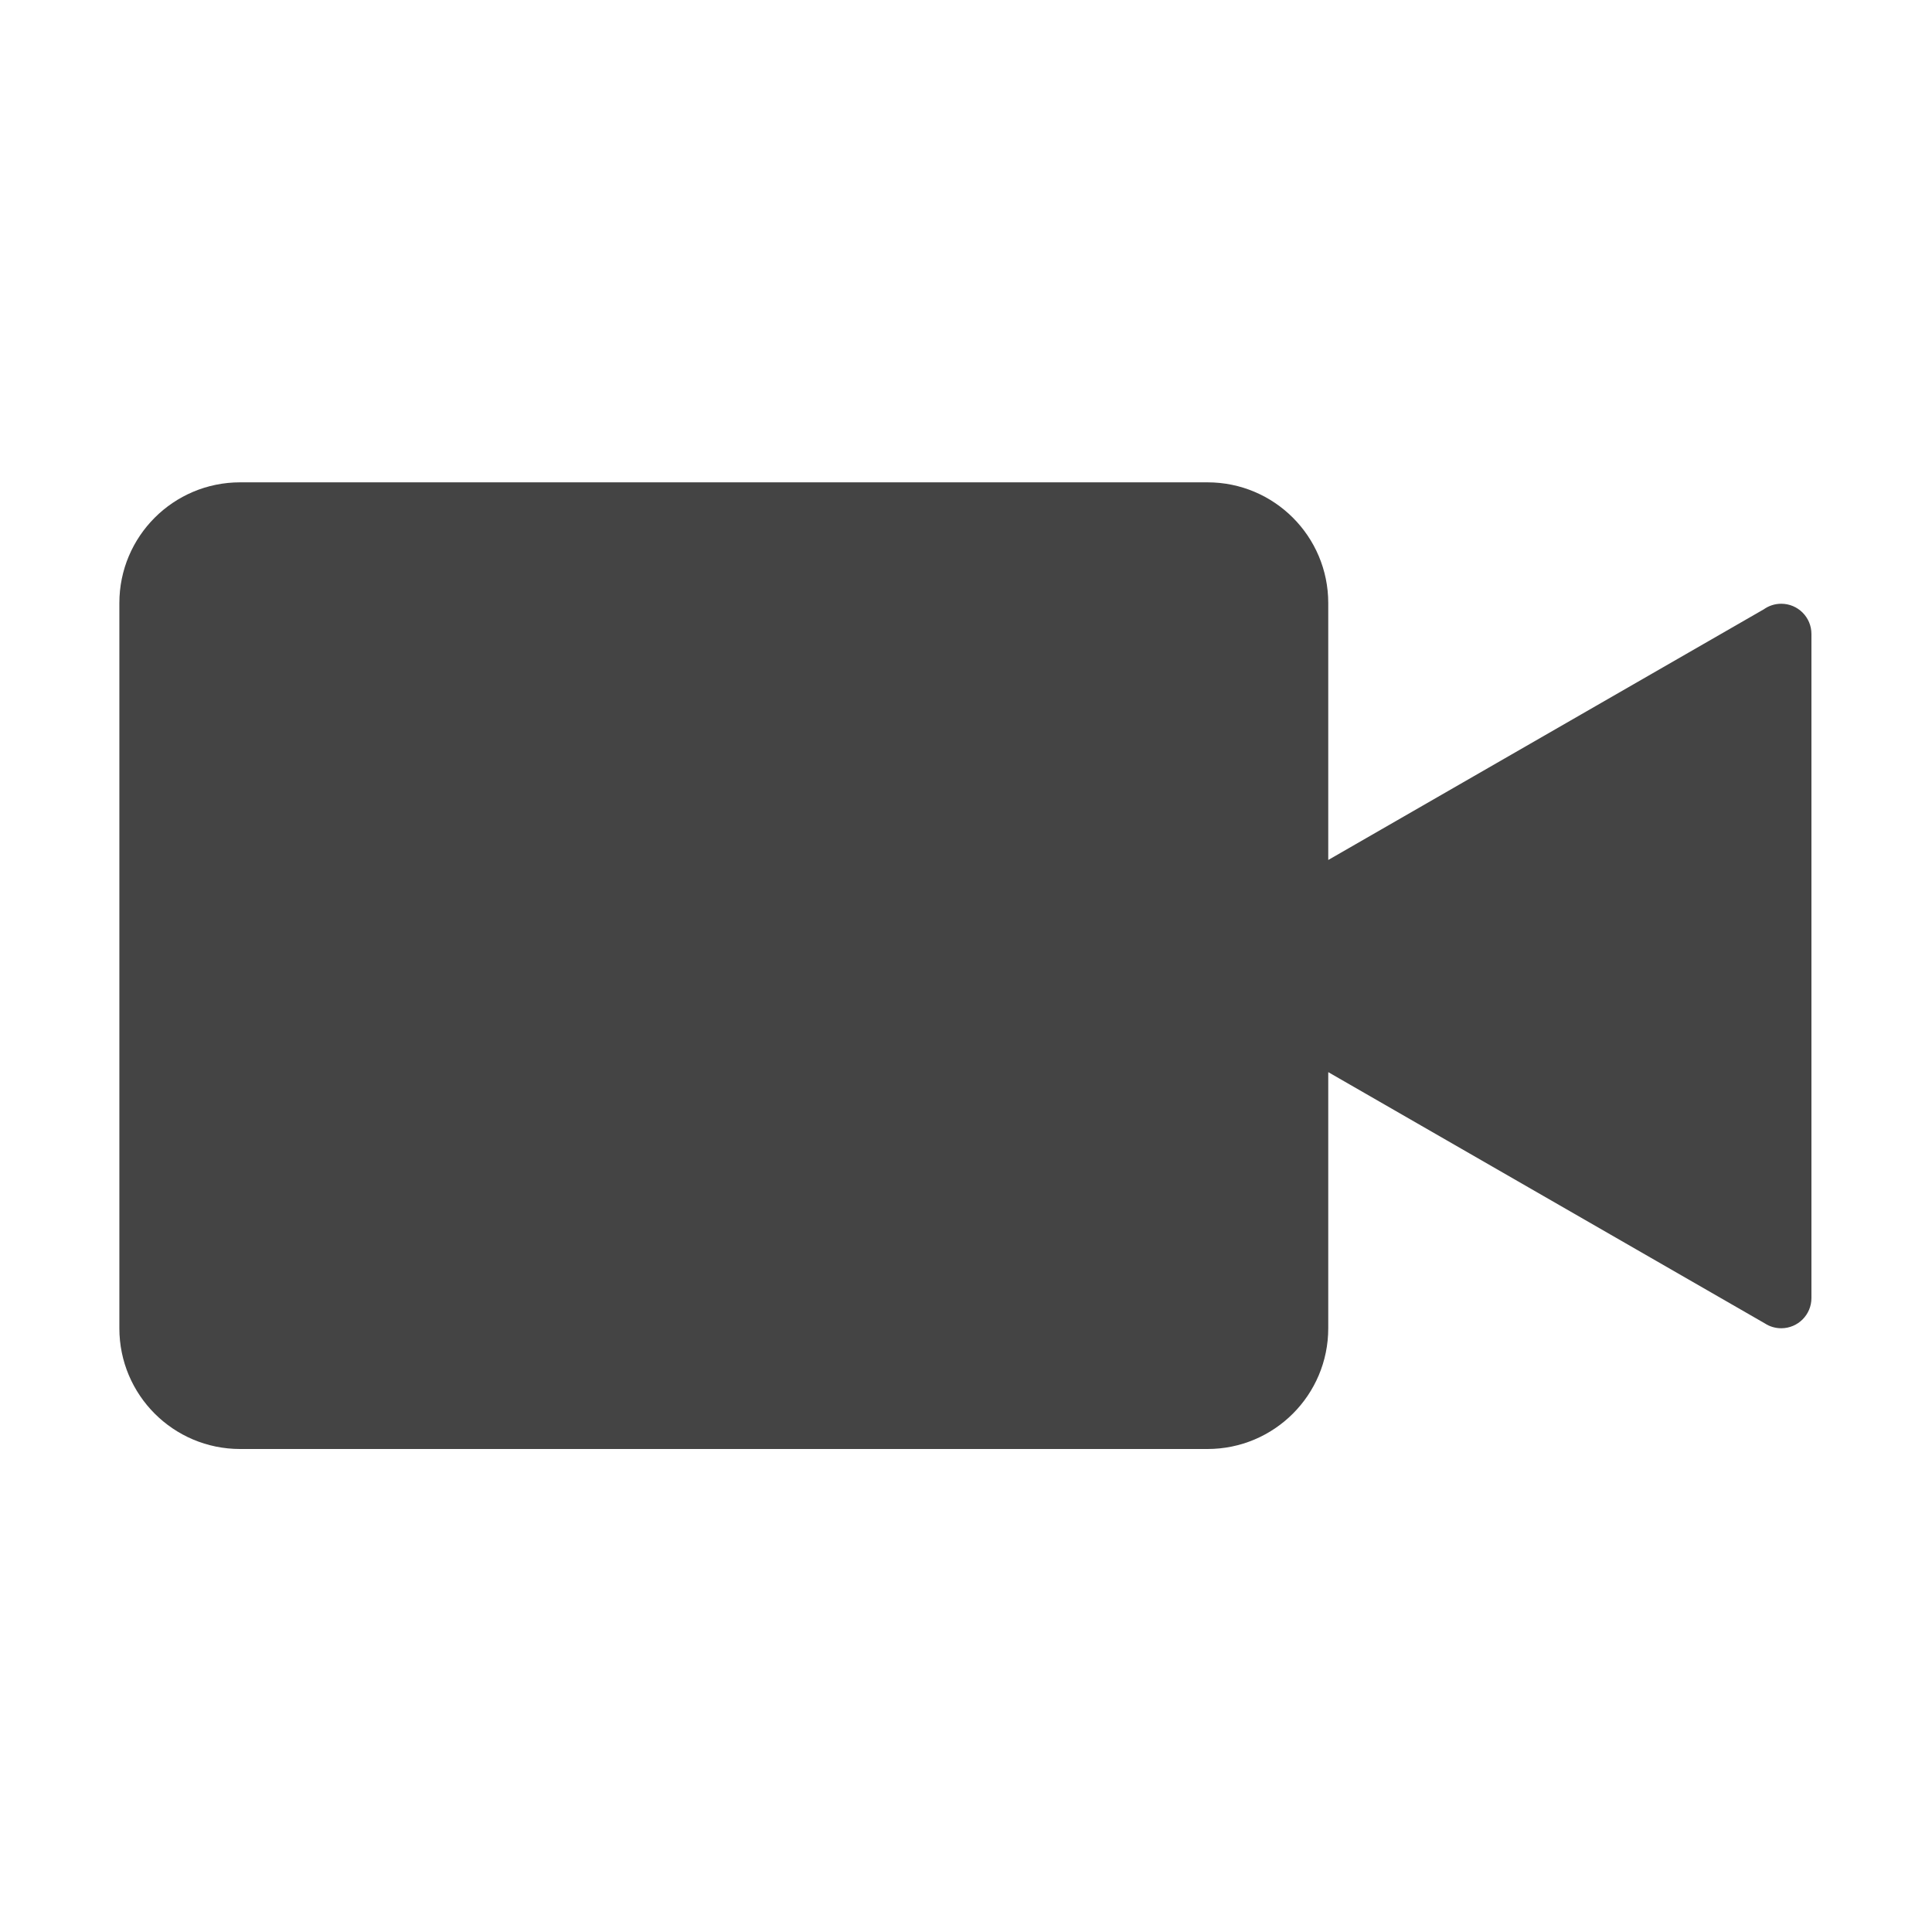 <?xml version="1.0" encoding="utf-8"?>
<!-- Generated by IcoMoon.io -->
<!DOCTYPE svg PUBLIC "-//W3C//DTD SVG 1.1//EN" "http://www.w3.org/Graphics/SVG/1.1/DTD/svg11.dtd">
<svg version="1.1" xmlns="http://www.w3.org/2000/svg" xmlns:xlink="http://www.w3.org/1999/xlink" width="32" height="32" viewBox="0 0 32 32">
<path fill="#444" d="M30.003 10.5c0-0.276-0.224-0.5-0.5-0.5-0.108 0-0.207 0.034-0.289 0.092l-7.214 4.152v-4.255c0-1.105-0.895-2-2-2h-16.023c-1.105 0-2 0.895-2 2v12.011c0 1.105 0.895 2 2 2h16.023c1.105 0 2-0.895 2-2v-4.242l7.232 4.162c0.078 0.051 0.171 0.080 0.271 0.080 0.276 0 0.5-0.224 0.5-0.5v-10.992l-0-0c0-0.003 0-0.005 0-0.008z"></path>
</svg>
